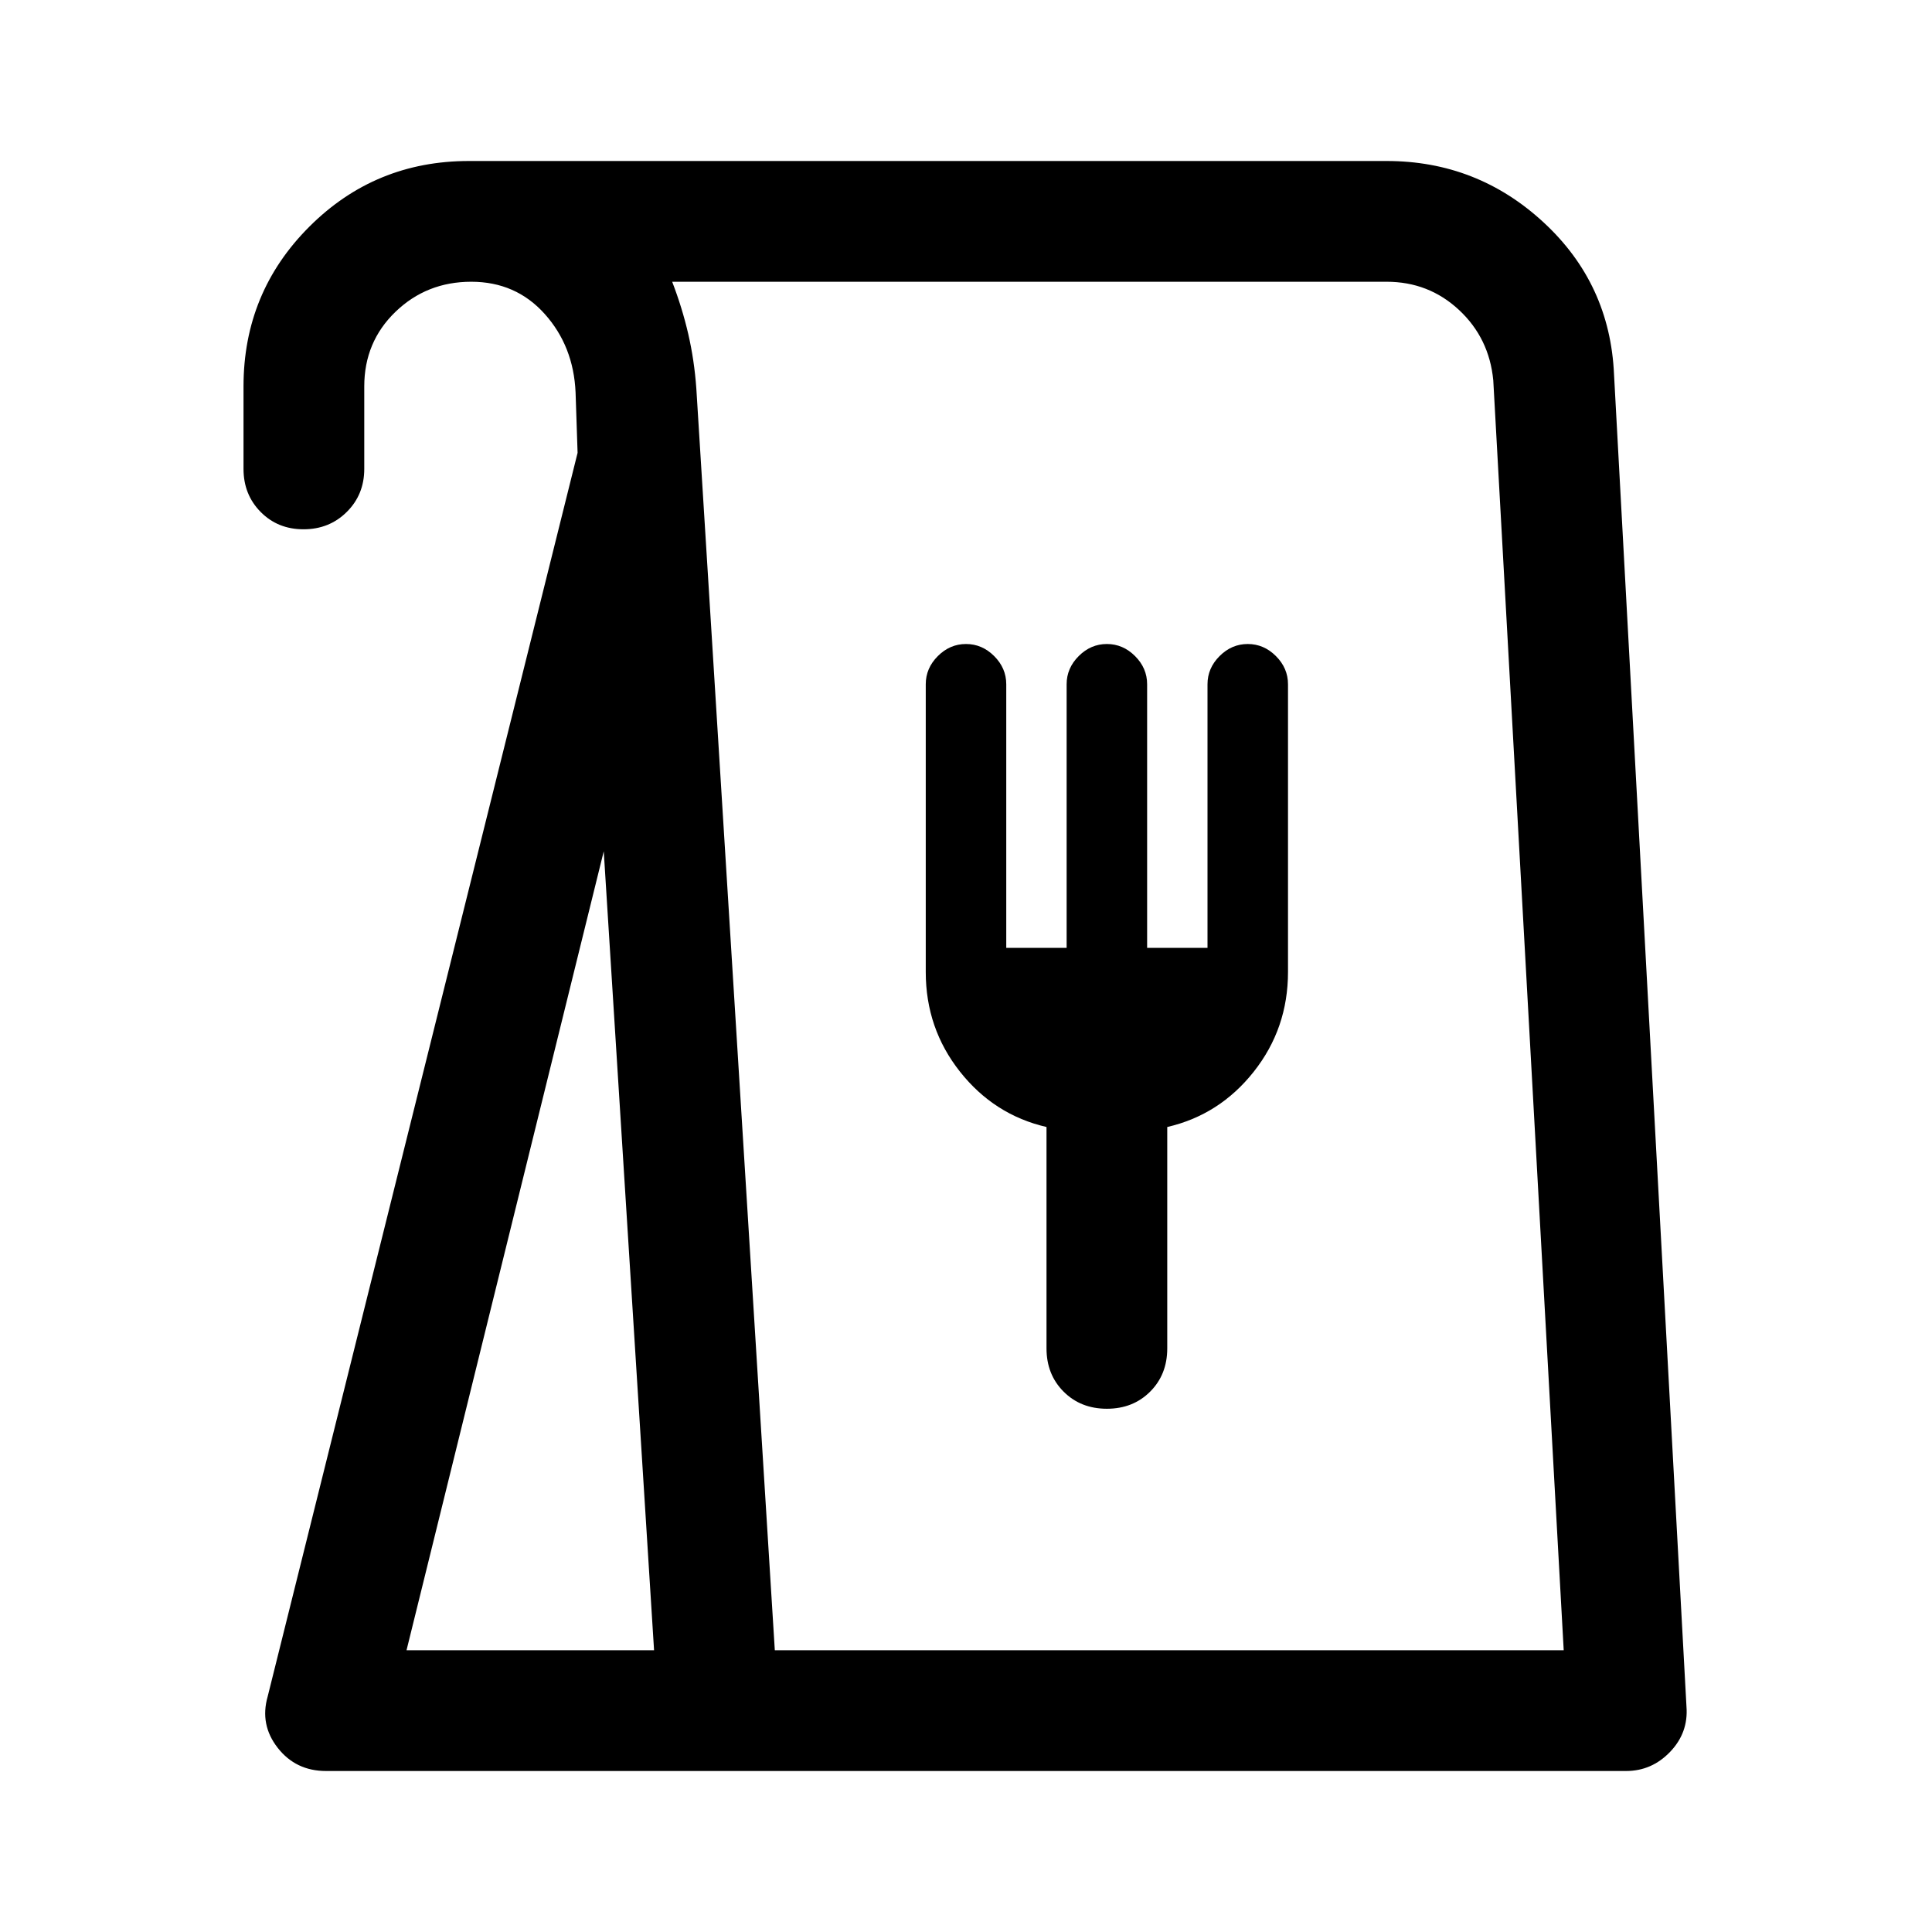<svg xmlns="http://www.w3.org/2000/svg" width="48" height="48" viewBox="0 -960 960 960"><path d="M162-80q-15 0-24-11.5t-5-25.5l154-618-1-30q-1-23-15.34-39t-36.5-16q-22.16 0-37.66 14.95Q181-790.1 181-768v41q0 12.75-8.68 21.37-8.67 8.63-21.5 8.63-12.82 0-21.32-8.63-8.5-8.62-8.5-21.37v-41q0-46.67 32.67-79.33Q186.33-880 233-880h456q45 0 78 30.5t35 75.5l36 662q1 12.95-8.12 22.48Q820.75-80 808-80H162Zm40-60h123l-25-397-98 397Zm183 0h392l-35-631q-2-21-17.04-35T689-820H334q5 13 8 26t4 27l39 627Zm165-120q13 0 21.5-8.5T580-290v-110q26-6 43-27.5t17-49.5v-143q0-8-6-14t-14-6q-8 0-14 6t-6 14v131h-30v-131q0-8-6-14t-14-6q-8 0-14 6t-6 14v131h-30v-131q0-8-6-14t-14-6q-8 0-14 6t-6 14v143q0 28 17 49.5t43 27.5v110q0 13 8.5 21.5T550-260ZM385-140h392-392Z"/></svg>